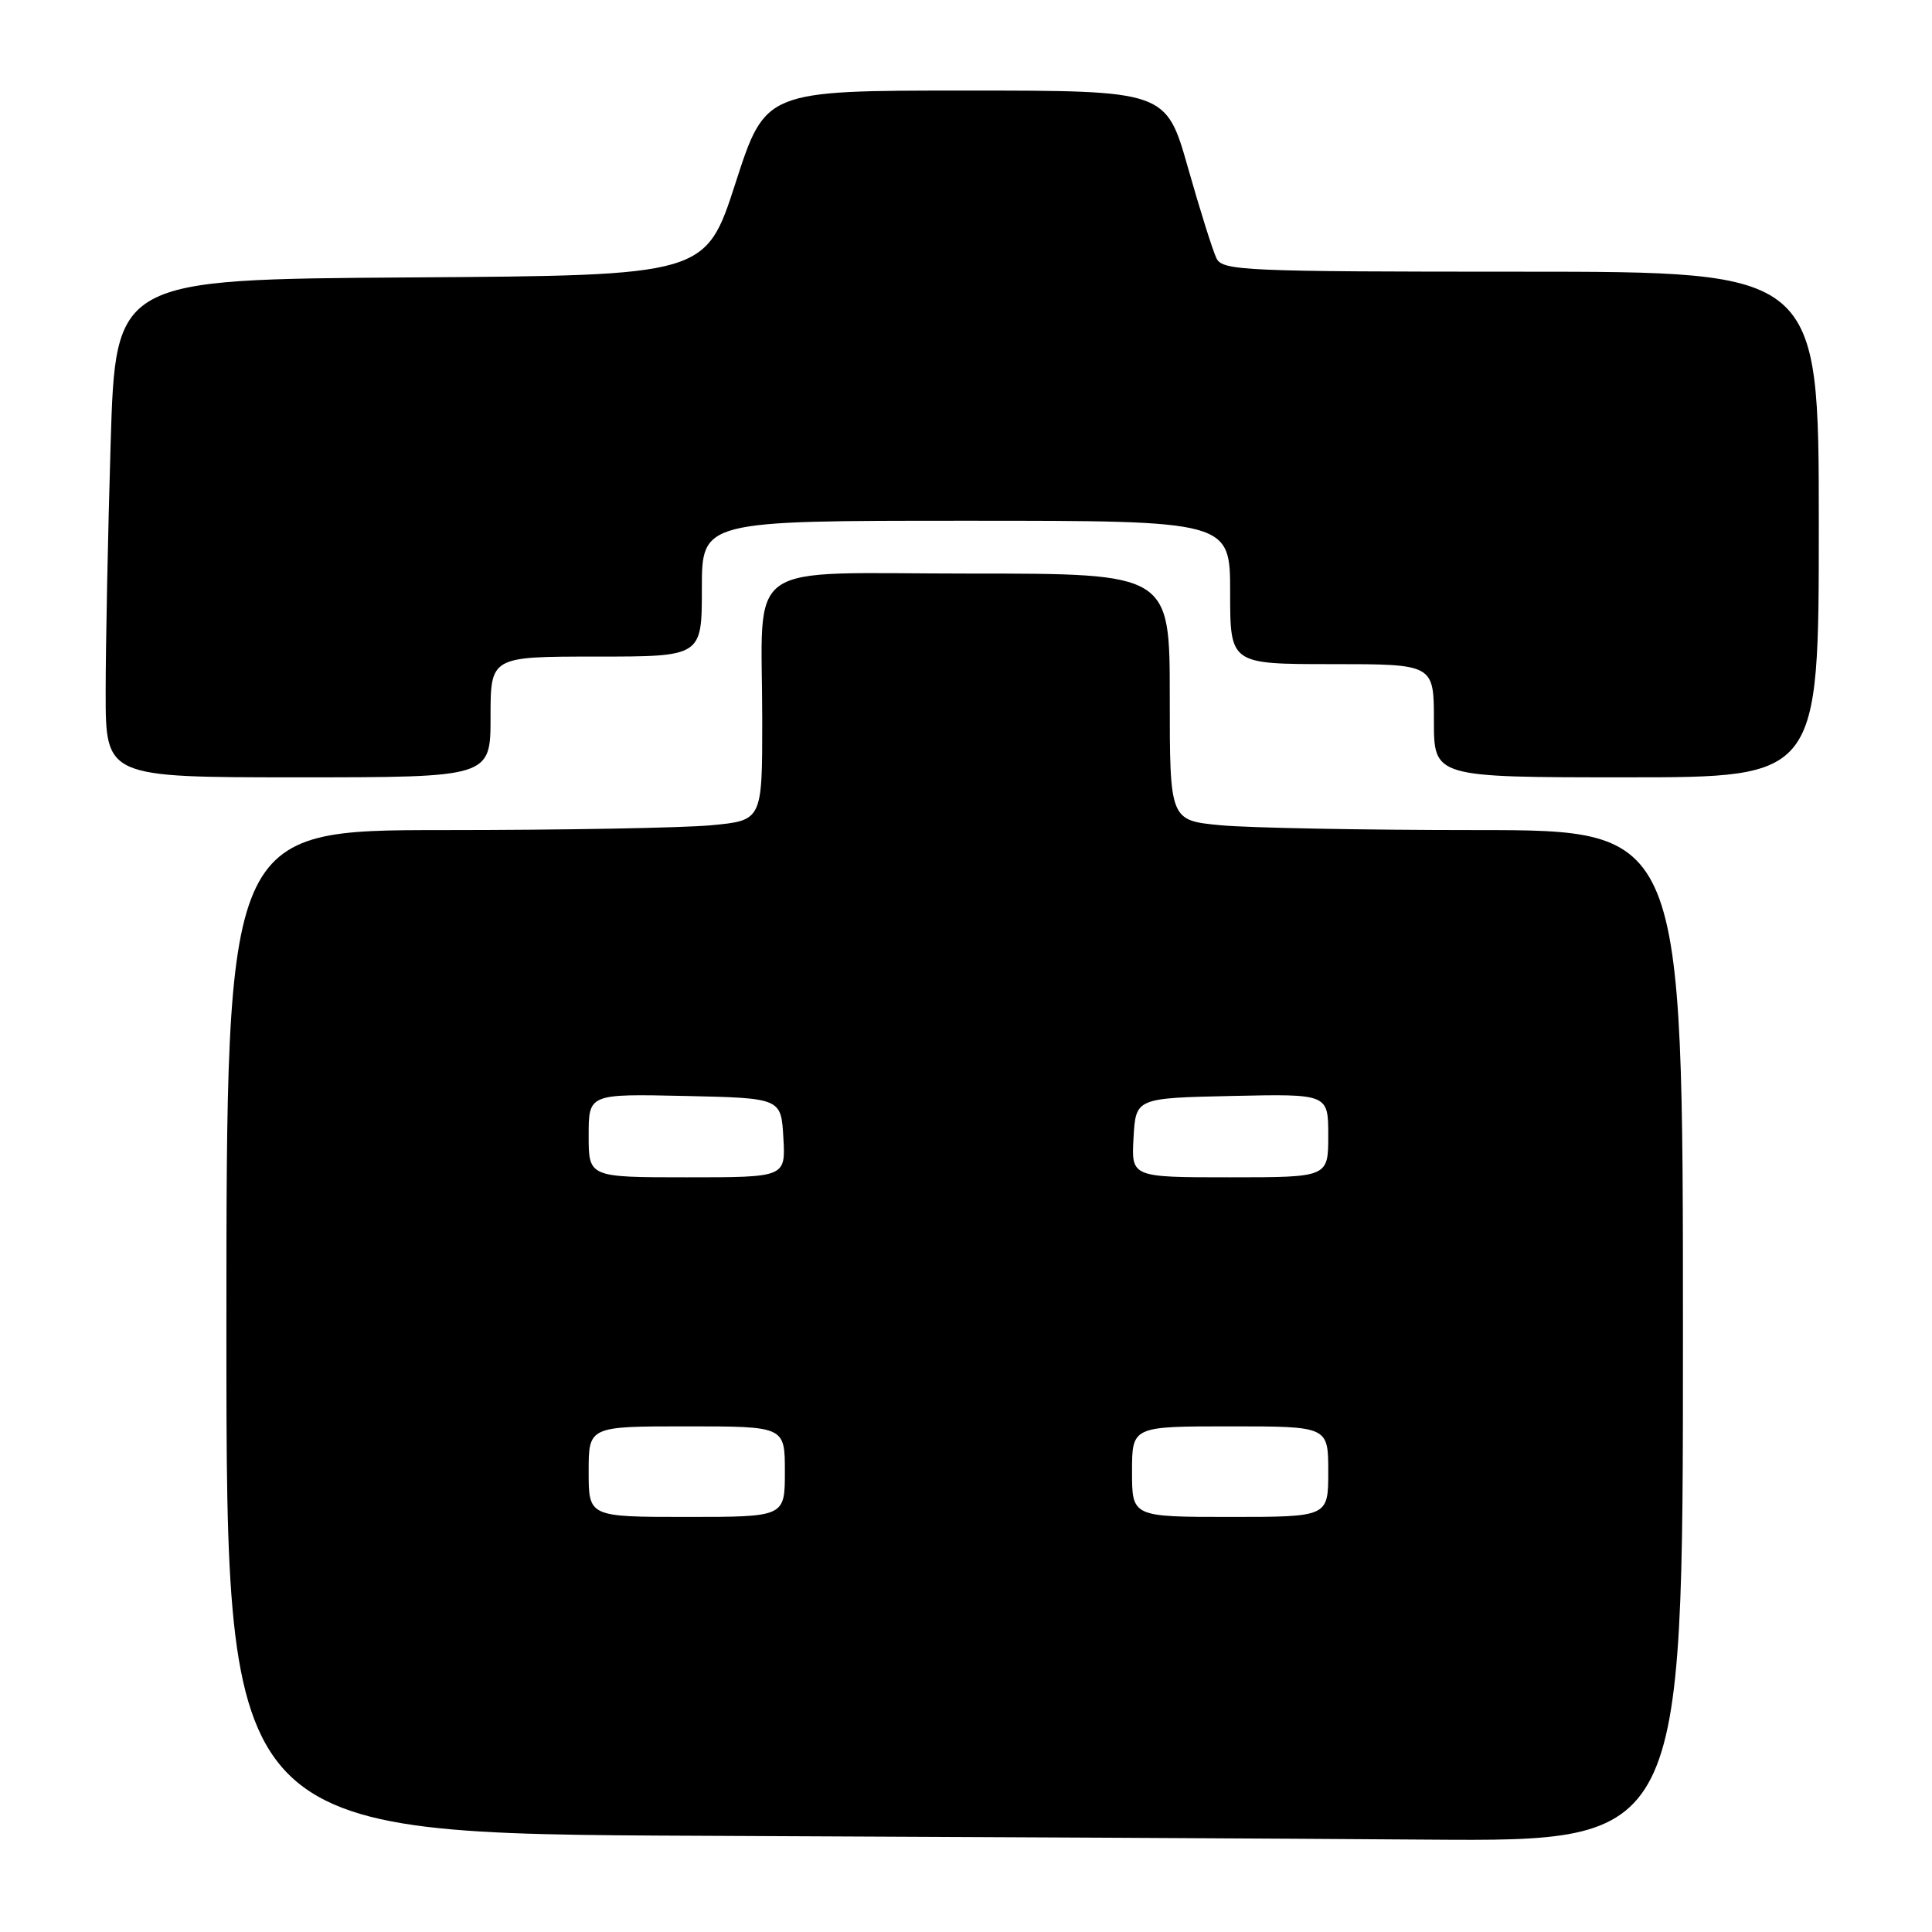<?xml version="1.0" encoding="UTF-8" standalone="no"?>
<!DOCTYPE svg PUBLIC "-//W3C//DTD SVG 1.1//EN" "http://www.w3.org/Graphics/SVG/1.1/DTD/svg11.dtd" >
<svg xmlns="http://www.w3.org/2000/svg" xmlns:xlink="http://www.w3.org/1999/xlink" version="1.1" viewBox="0 0 256 256">
 <g >
 <path fill="currentColor"
d=" M 223.00 177.00 C 223.00 110.00 223.00 110.00 195.75 109.99 C 180.76 109.99 165.46 109.70 161.75 109.35 C 155.00 108.71 155.00 108.71 155.00 92.36 C 155.00 76.00 155.00 76.00 128.62 76.00 C 97.90 76.00 101.00 73.81 101.00 95.48 C 101.00 108.71 101.00 108.71 94.25 109.35 C 90.54 109.70 74.56 109.99 58.75 109.99 C 30.00 110.00 30.00 110.00 30.00 176.49 C 30.00 242.98 30.00 242.98 92.75 243.25 C 127.26 243.40 170.69 243.62 189.25 243.76 C 223.00 244.00 223.00 244.00 223.00 177.00 Z  M 65.00 95.00 C 65.00 87.00 65.00 87.00 79.00 87.00 C 93.00 87.00 93.00 87.00 93.00 78.00 C 93.00 69.00 93.00 69.00 128.00 69.00 C 163.00 69.00 163.00 69.00 163.00 78.50 C 163.00 88.00 163.00 88.00 176.50 88.00 C 190.00 88.00 190.00 88.00 190.00 95.50 C 190.00 103.00 190.00 103.00 215.50 103.00 C 241.00 103.00 241.00 103.00 241.00 69.50 C 241.00 36.00 241.00 36.00 201.54 36.00 C 164.95 36.00 162.01 35.87 161.20 34.25 C 160.72 33.29 159.02 27.89 157.42 22.25 C 154.51 12.00 154.51 12.00 127.97 12.00 C 101.42 12.00 101.42 12.00 97.46 24.25 C 93.50 36.50 93.50 36.50 54.41 36.76 C 15.32 37.02 15.32 37.02 14.66 58.76 C 14.30 70.72 14.00 85.56 14.00 91.75 C 14.00 103.00 14.00 103.00 39.50 103.00 C 65.00 103.00 65.00 103.00 65.00 95.00 Z  M 78.00 195.00 C 78.00 189.00 78.00 189.00 91.00 189.00 C 104.00 189.00 104.00 189.00 104.00 195.00 C 104.00 201.00 104.00 201.00 91.00 201.00 C 78.00 201.00 78.00 201.00 78.00 195.00 Z  M 150.00 195.00 C 150.00 189.00 150.00 189.00 163.00 189.00 C 176.00 189.00 176.00 189.00 176.00 195.00 C 176.00 201.00 176.00 201.00 163.00 201.00 C 150.00 201.00 150.00 201.00 150.00 195.00 Z  M 78.00 150.47 C 78.00 144.94 78.00 144.94 90.75 145.22 C 103.50 145.50 103.50 145.50 103.80 150.75 C 104.10 156.00 104.10 156.00 91.05 156.00 C 78.00 156.00 78.00 156.00 78.00 150.47 Z  M 150.20 150.75 C 150.50 145.50 150.50 145.50 163.25 145.22 C 176.00 144.94 176.00 144.94 176.00 150.47 C 176.00 156.00 176.00 156.00 162.95 156.00 C 149.90 156.00 149.90 156.00 150.20 150.75 Z "/>
</g>
</svg>